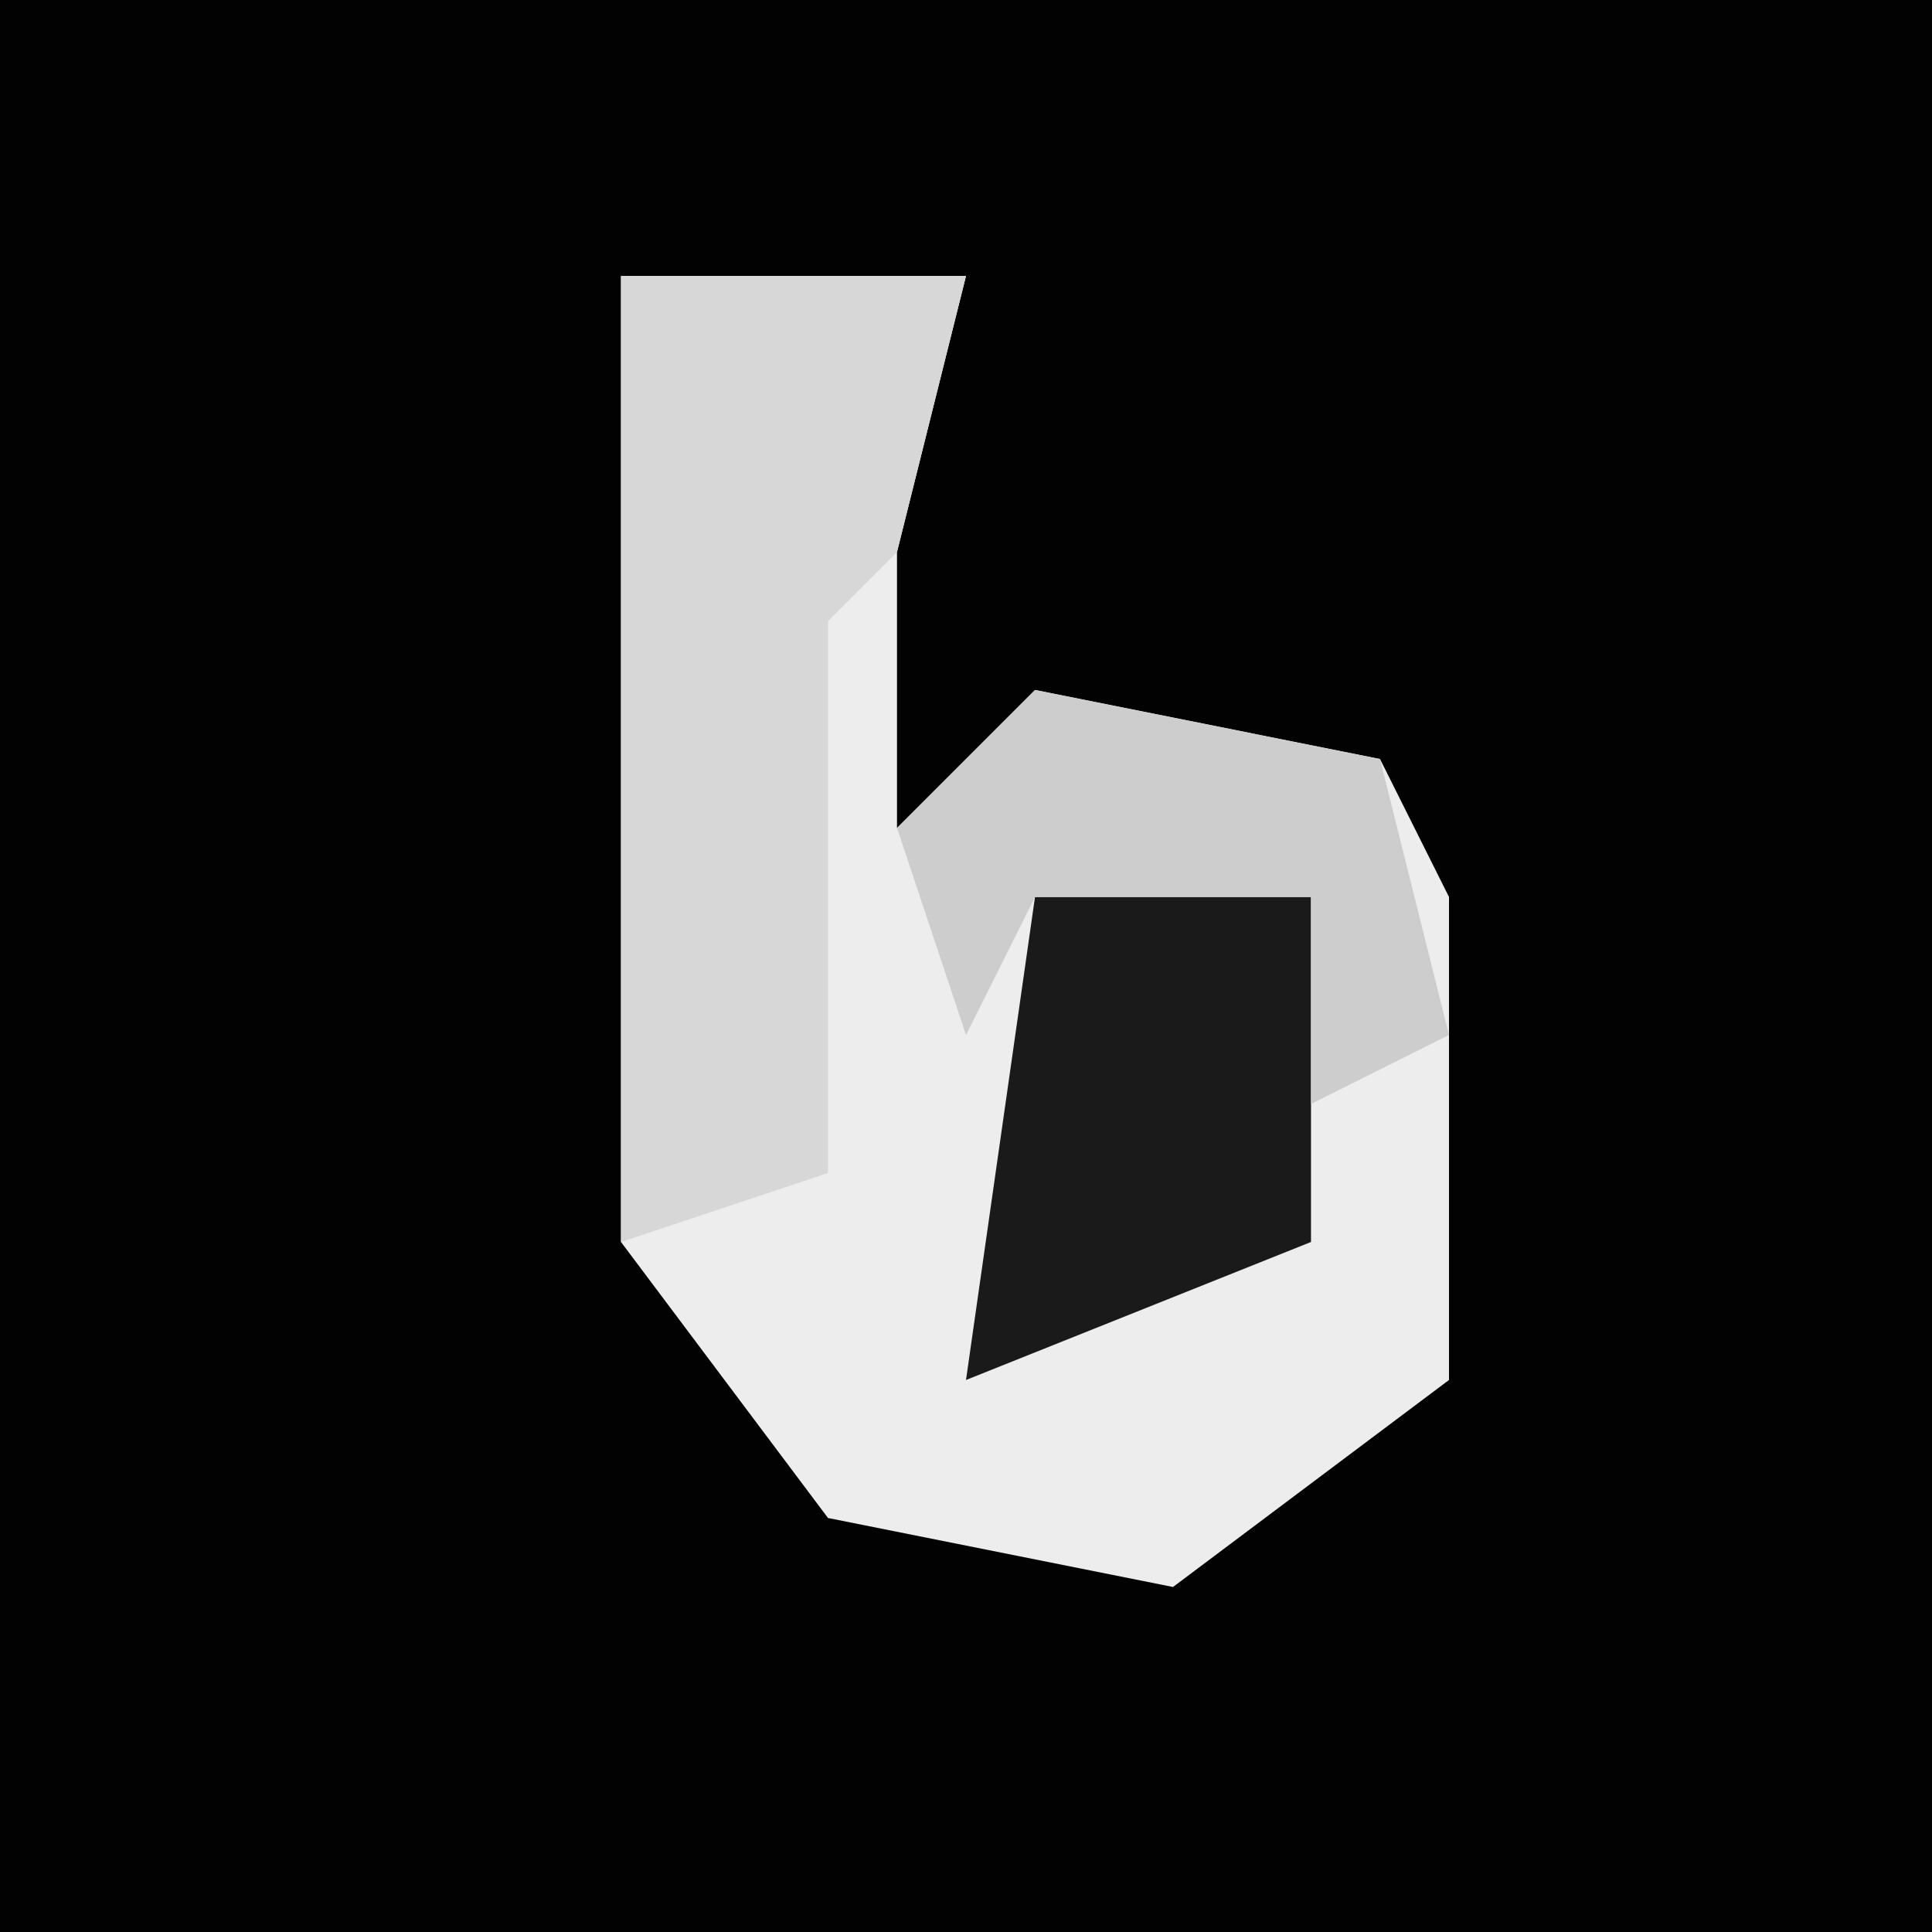 <?xml version="1.0" encoding="UTF-8"?>
<svg version="1.1" xmlns="http://www.w3.org/2000/svg" width="28" height="28">
<path d="M0,0 L28,0 L28,28 L0,28 Z " fill="#020202" transform="translate(0,0)"/>
<path d="M0,0 L5,0 L4,4 L4,8 L6,6 L11,7 L12,9 L12,16 L8,19 L3,18 L0,14 Z " fill="#EDEDED" transform="translate(9,4)"/>
<path d="M0,0 L5,0 L4,4 L3,5 L3,13 L0,14 Z " fill="#D7D7D7" transform="translate(9,4)"/>
<path d="M0,0 L4,0 L4,5 L-1,7 Z " fill="#1A1A1A" transform="translate(15,13)"/>
<path d="M0,0 L5,1 L6,5 L4,6 L4,3 L0,3 L-1,5 L-2,2 Z " fill="#CDCDCD" transform="translate(15,10)"/>
</svg>
